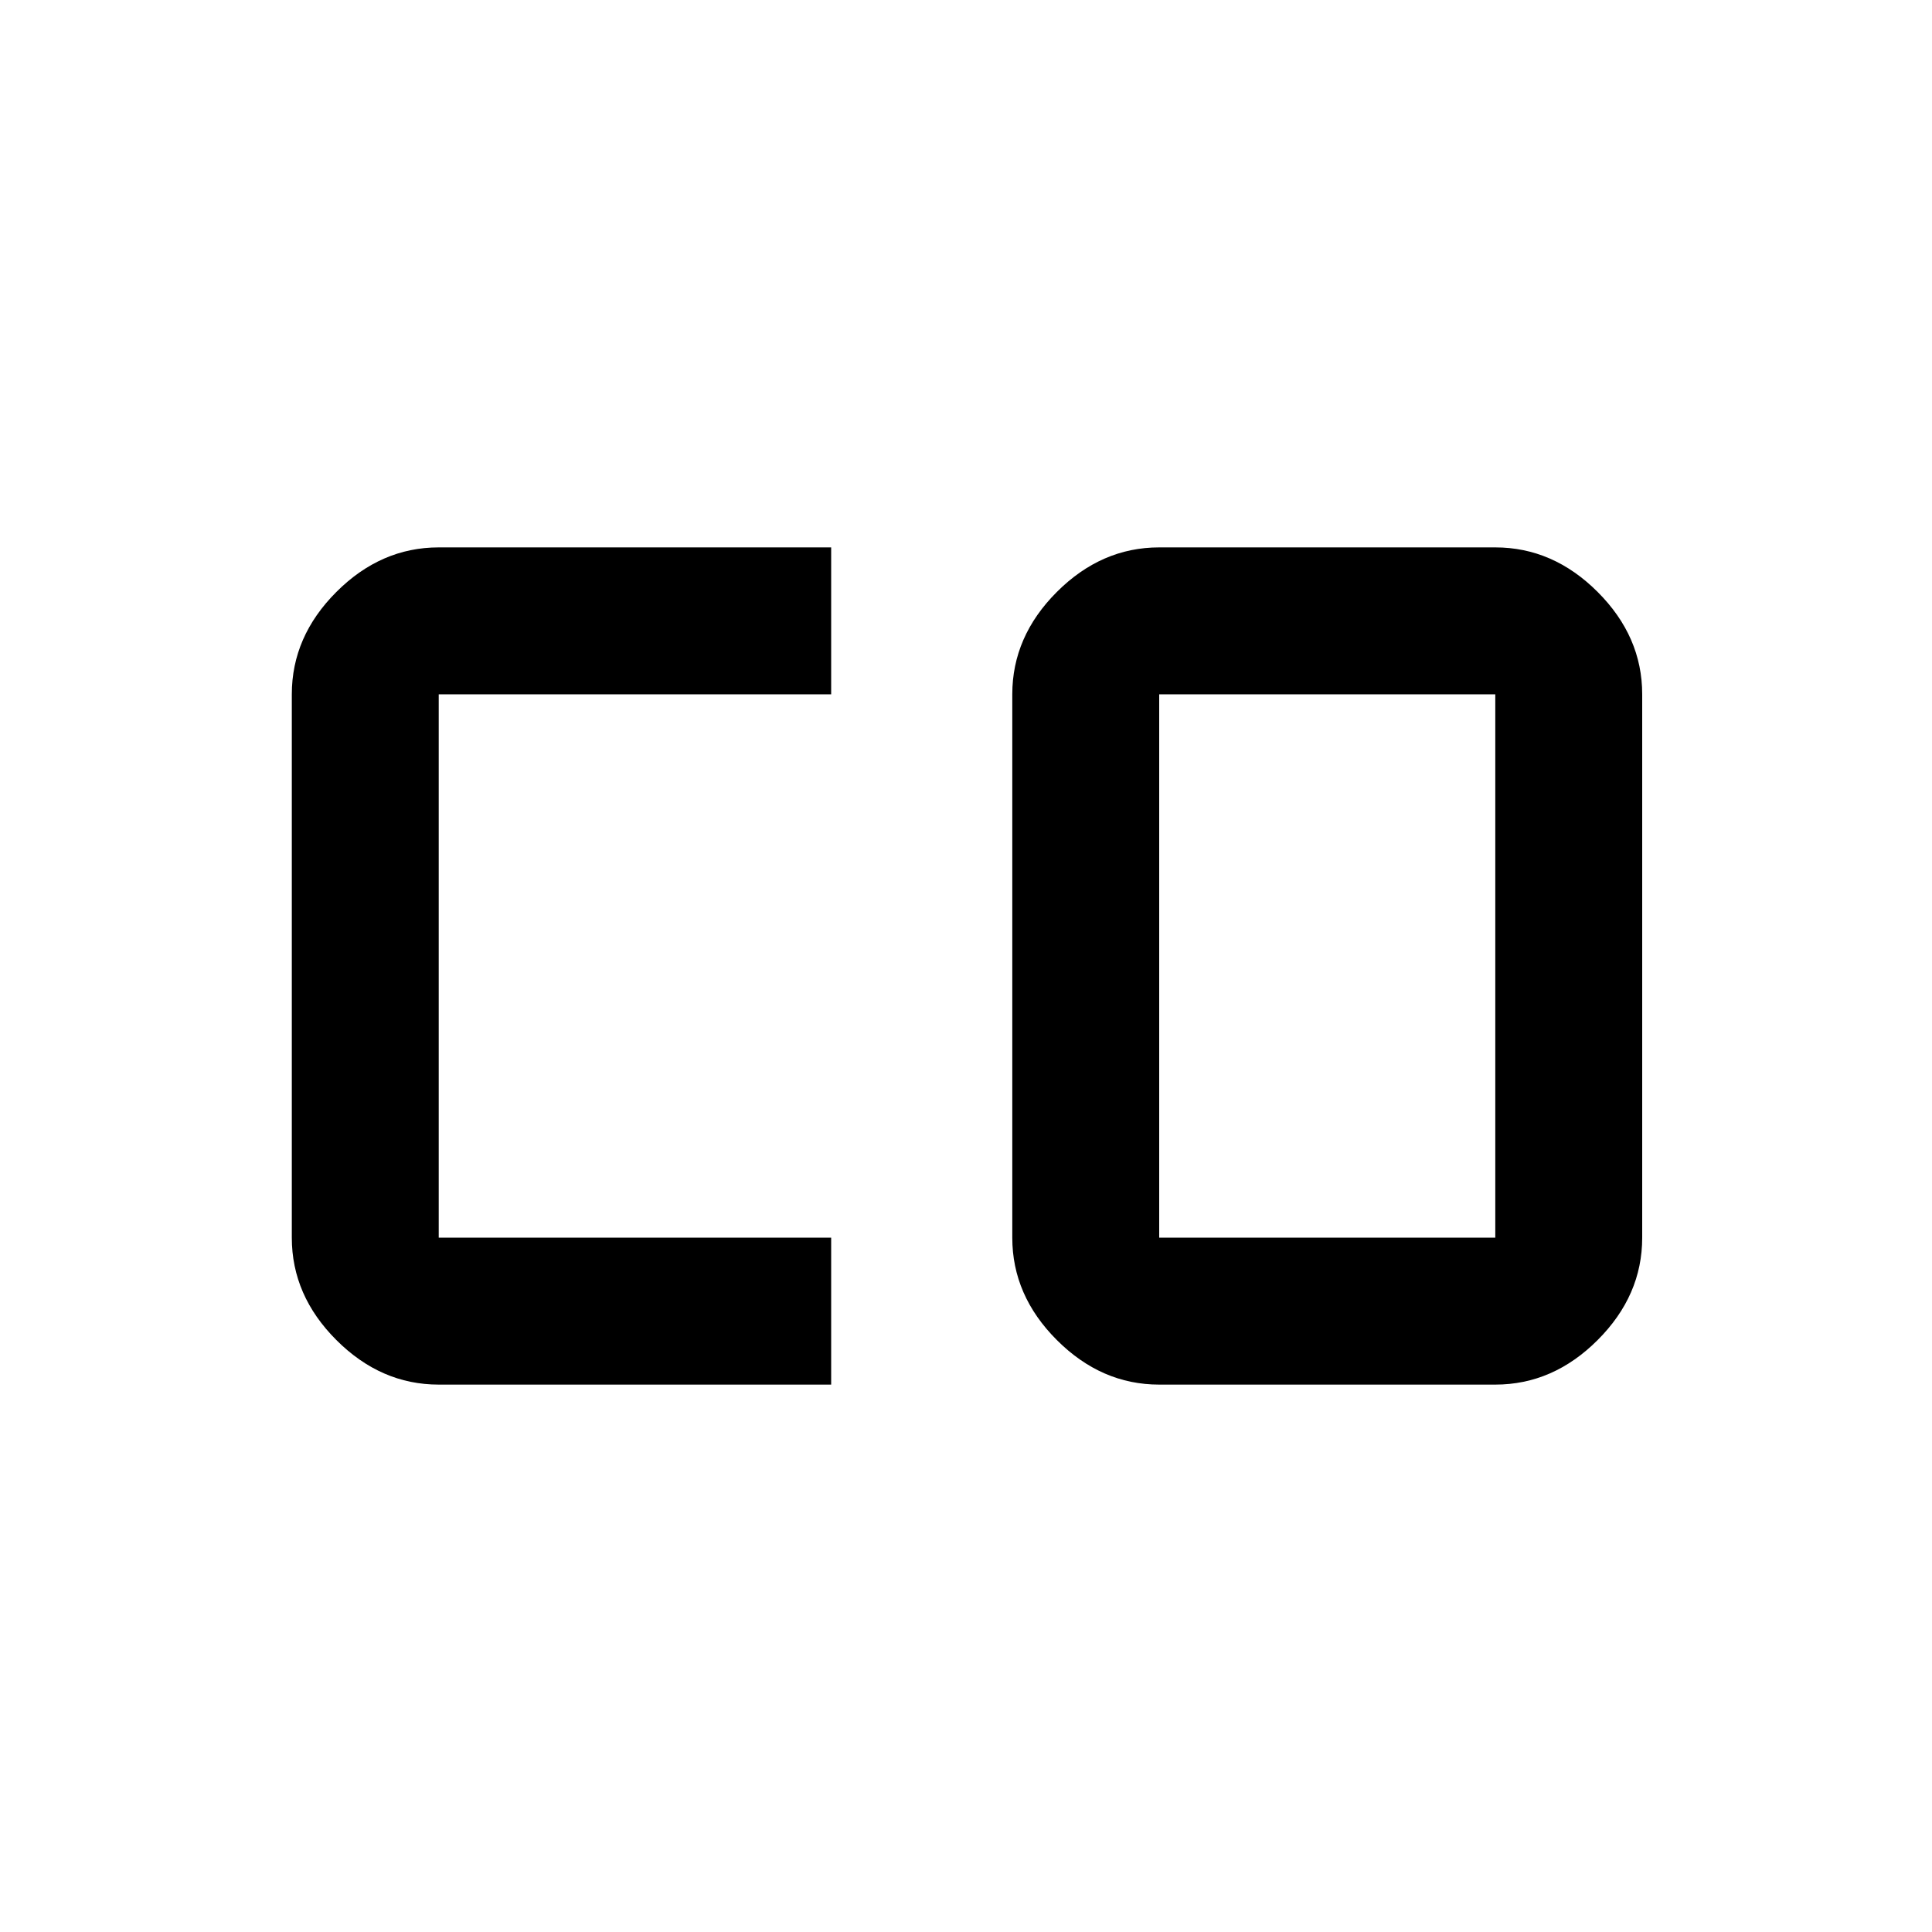<svg xmlns="http://www.w3.org/2000/svg" height="48" viewBox="0 -960 960 960" width="48"><path d="M576-345h167v-270H576v270Zm-358 73q-28.73 0-50.86-22.14Q145-316.27 145-345v-270q0-28.72 22.14-50.86Q189.27-688 218-688h195v73H218v270h195v73H218Zm358 0q-28.72 0-50.86-22.14Q503-316.27 503-345v-270q0-28.72 22.14-50.86T576-688h167q28.72 0 50.86 22.14T816-615v270q0 28.73-22.14 50.86Q771.72-272 743-272H576Z"/></svg>